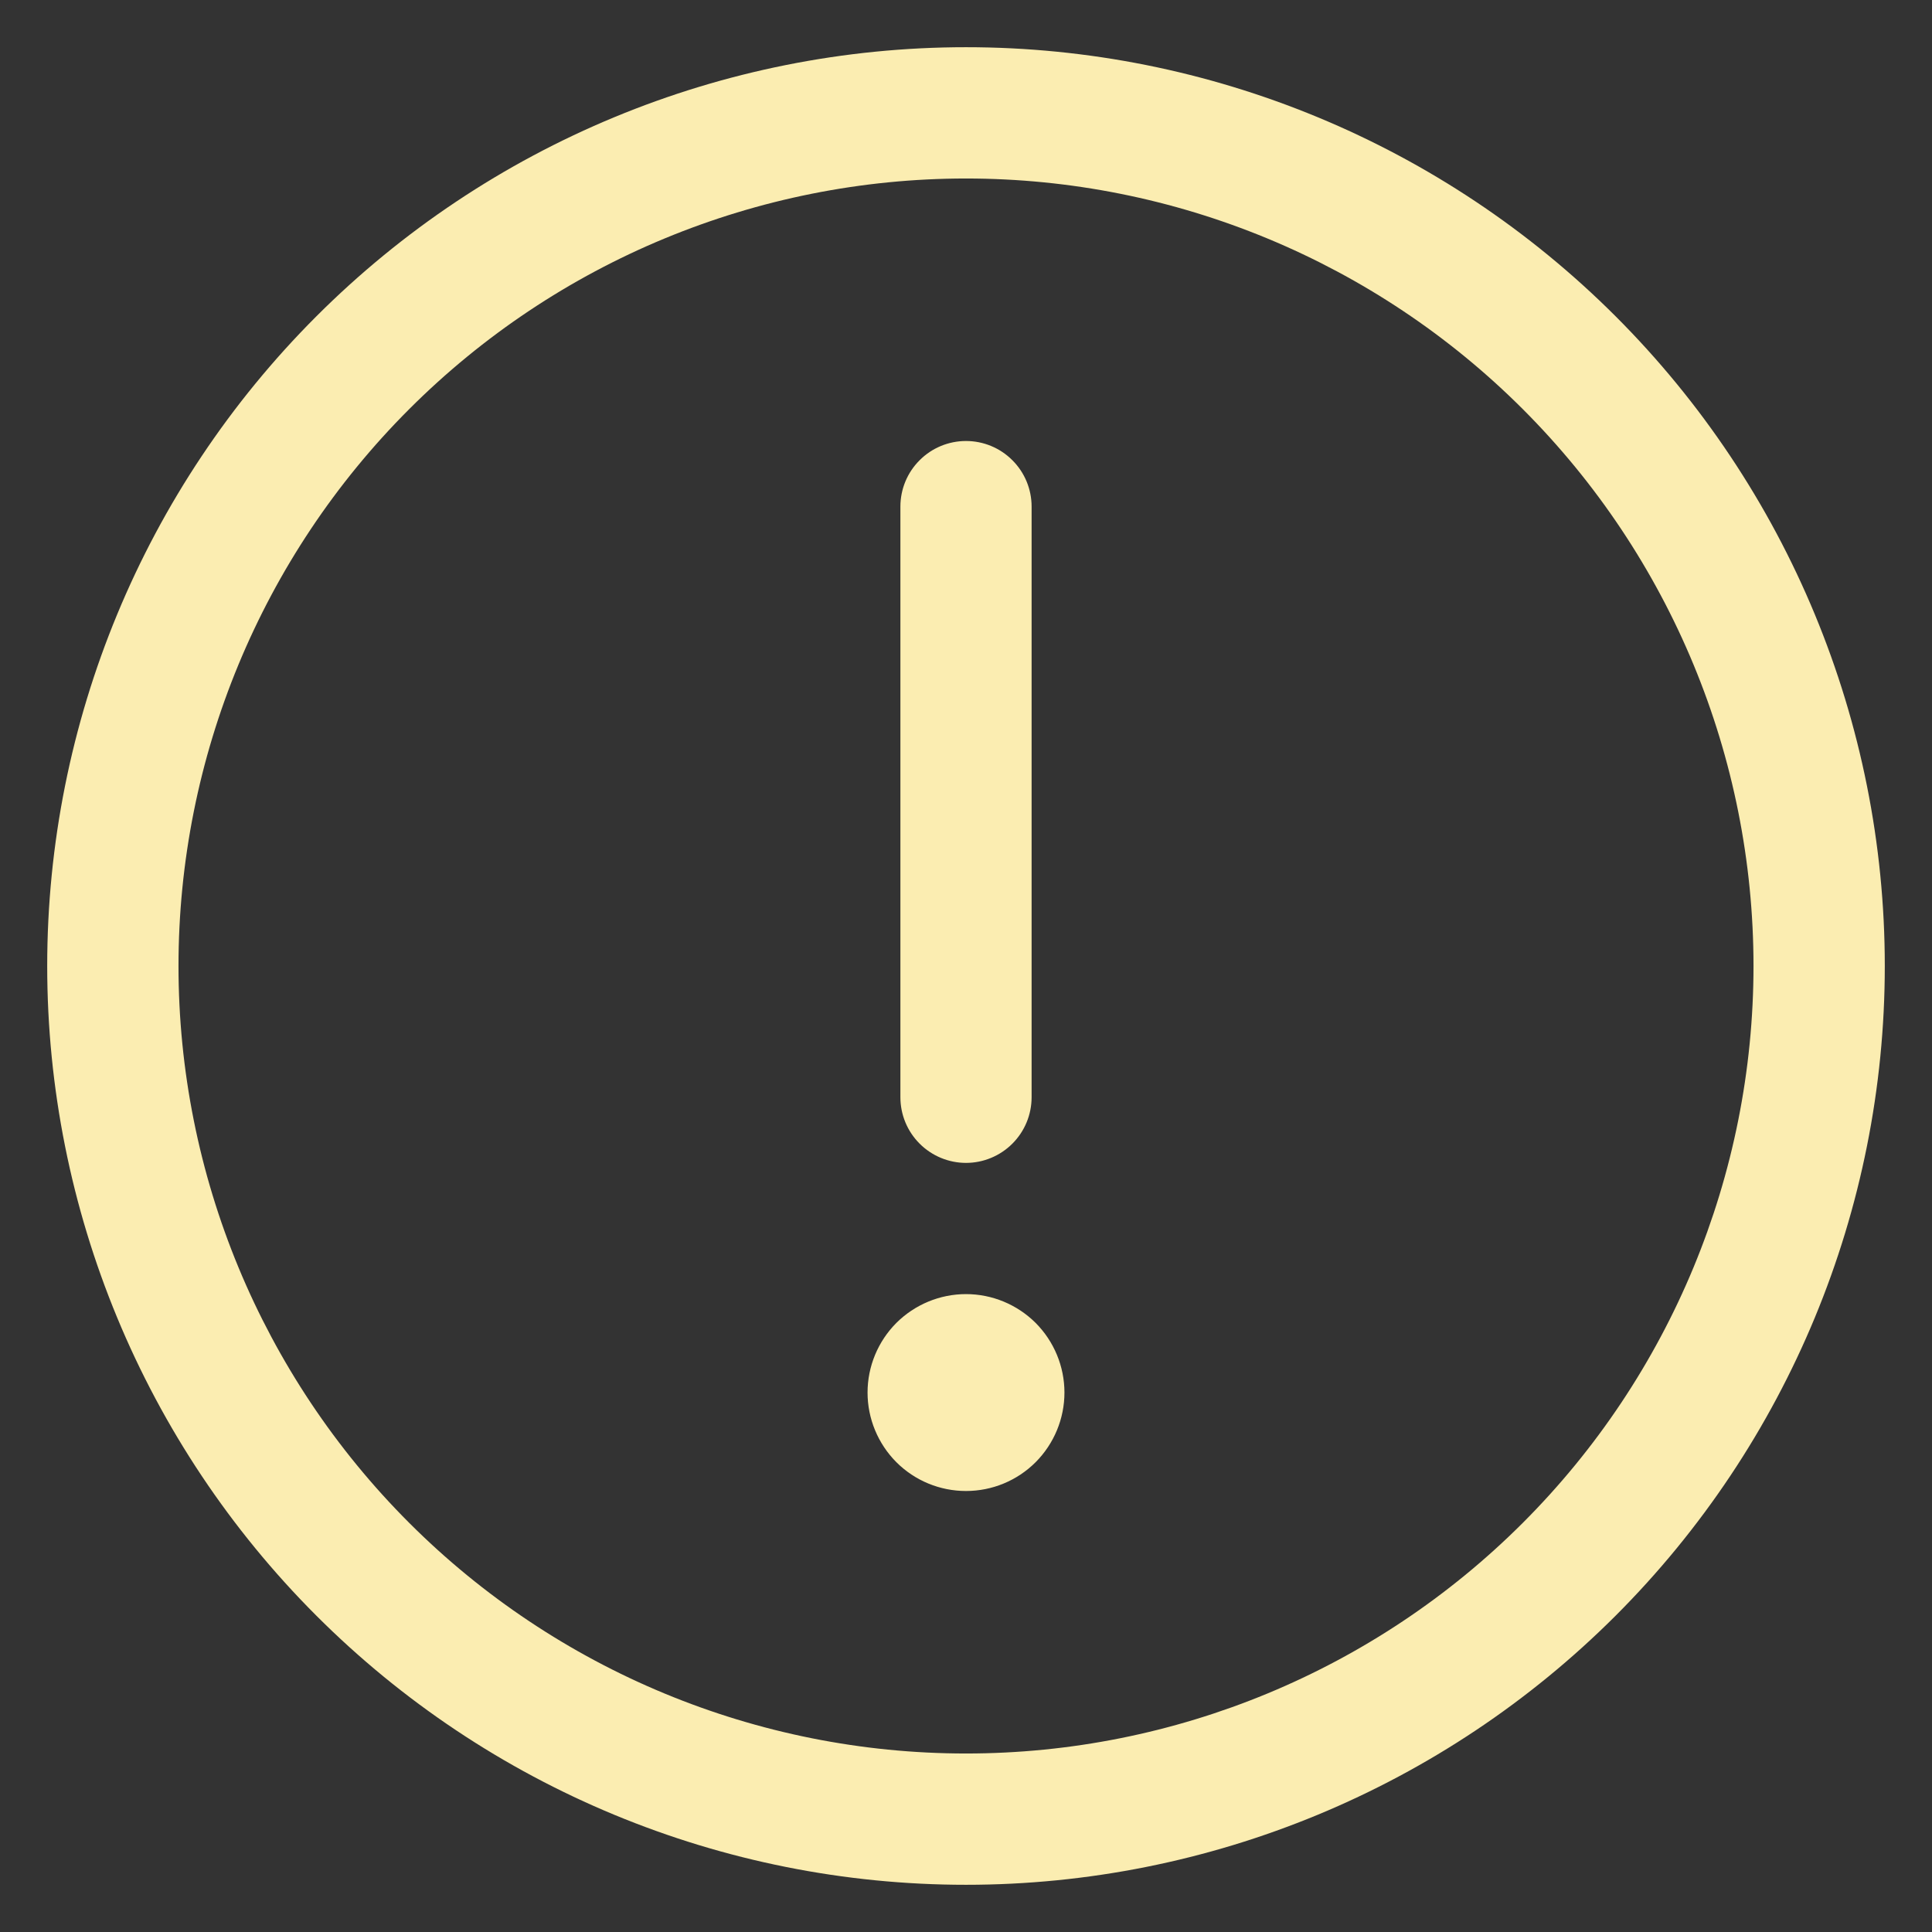 <svg width="23" height="23" viewBox="0 0 23 23" fill="none" xmlns="http://www.w3.org/2000/svg">
<rect x="0" y="0" width="23" height="23" fill="#333333" stroke="none"/>
<path d="M11.5 0.562C14.401 0.562 17.183 1.715 19.234 3.766C21.285 5.817 22.438 8.599 22.438 11.5C22.438 14.401 21.285 17.183 19.234 19.234C17.183 21.285 14.401 22.438 11.5 22.438C8.599 22.438 5.817 21.285 3.766 19.234C1.715 17.183 0.562 14.401 0.562 11.5C0.562 8.599 1.715 5.817 3.766 3.766C5.817 1.715 8.599 0.562 11.5 0.562ZM11.5 20.875C13.986 20.875 16.371 19.887 18.129 18.129C19.887 16.371 20.875 13.986 20.875 11.5C20.875 9.014 19.887 6.629 18.129 4.871C16.371 3.113 13.986 2.125 11.5 2.125C9.014 2.125 6.629 3.113 4.871 4.871C3.113 6.629 2.125 9.014 2.125 11.5C2.125 13.986 3.113 16.371 4.871 18.129C6.629 19.887 9.014 20.875 11.5 20.875ZM12.672 16.578C12.672 16.889 12.548 17.187 12.329 17.407C12.109 17.627 11.811 17.75 11.5 17.75C11.189 17.75 10.891 17.627 10.671 17.407C10.452 17.187 10.328 16.889 10.328 16.578C10.328 16.267 10.452 15.969 10.671 15.749C10.891 15.53 11.189 15.406 11.5 15.406C11.811 15.406 12.109 15.53 12.329 15.749C12.548 15.969 12.672 16.267 12.672 16.578ZM11.5 5.25C11.707 5.25 11.906 5.332 12.052 5.479C12.199 5.625 12.281 5.824 12.281 6.031V13.062C12.281 13.27 12.199 13.468 12.052 13.615C11.906 13.761 11.707 13.844 11.5 13.844C11.293 13.844 11.094 13.761 10.948 13.615C10.801 13.468 10.719 13.27 10.719 13.062V6.031C10.719 5.824 10.801 5.625 10.948 5.479C11.094 5.332 11.293 5.25 11.5 5.25Z" fill="#FBEDB1"/>
</svg>
